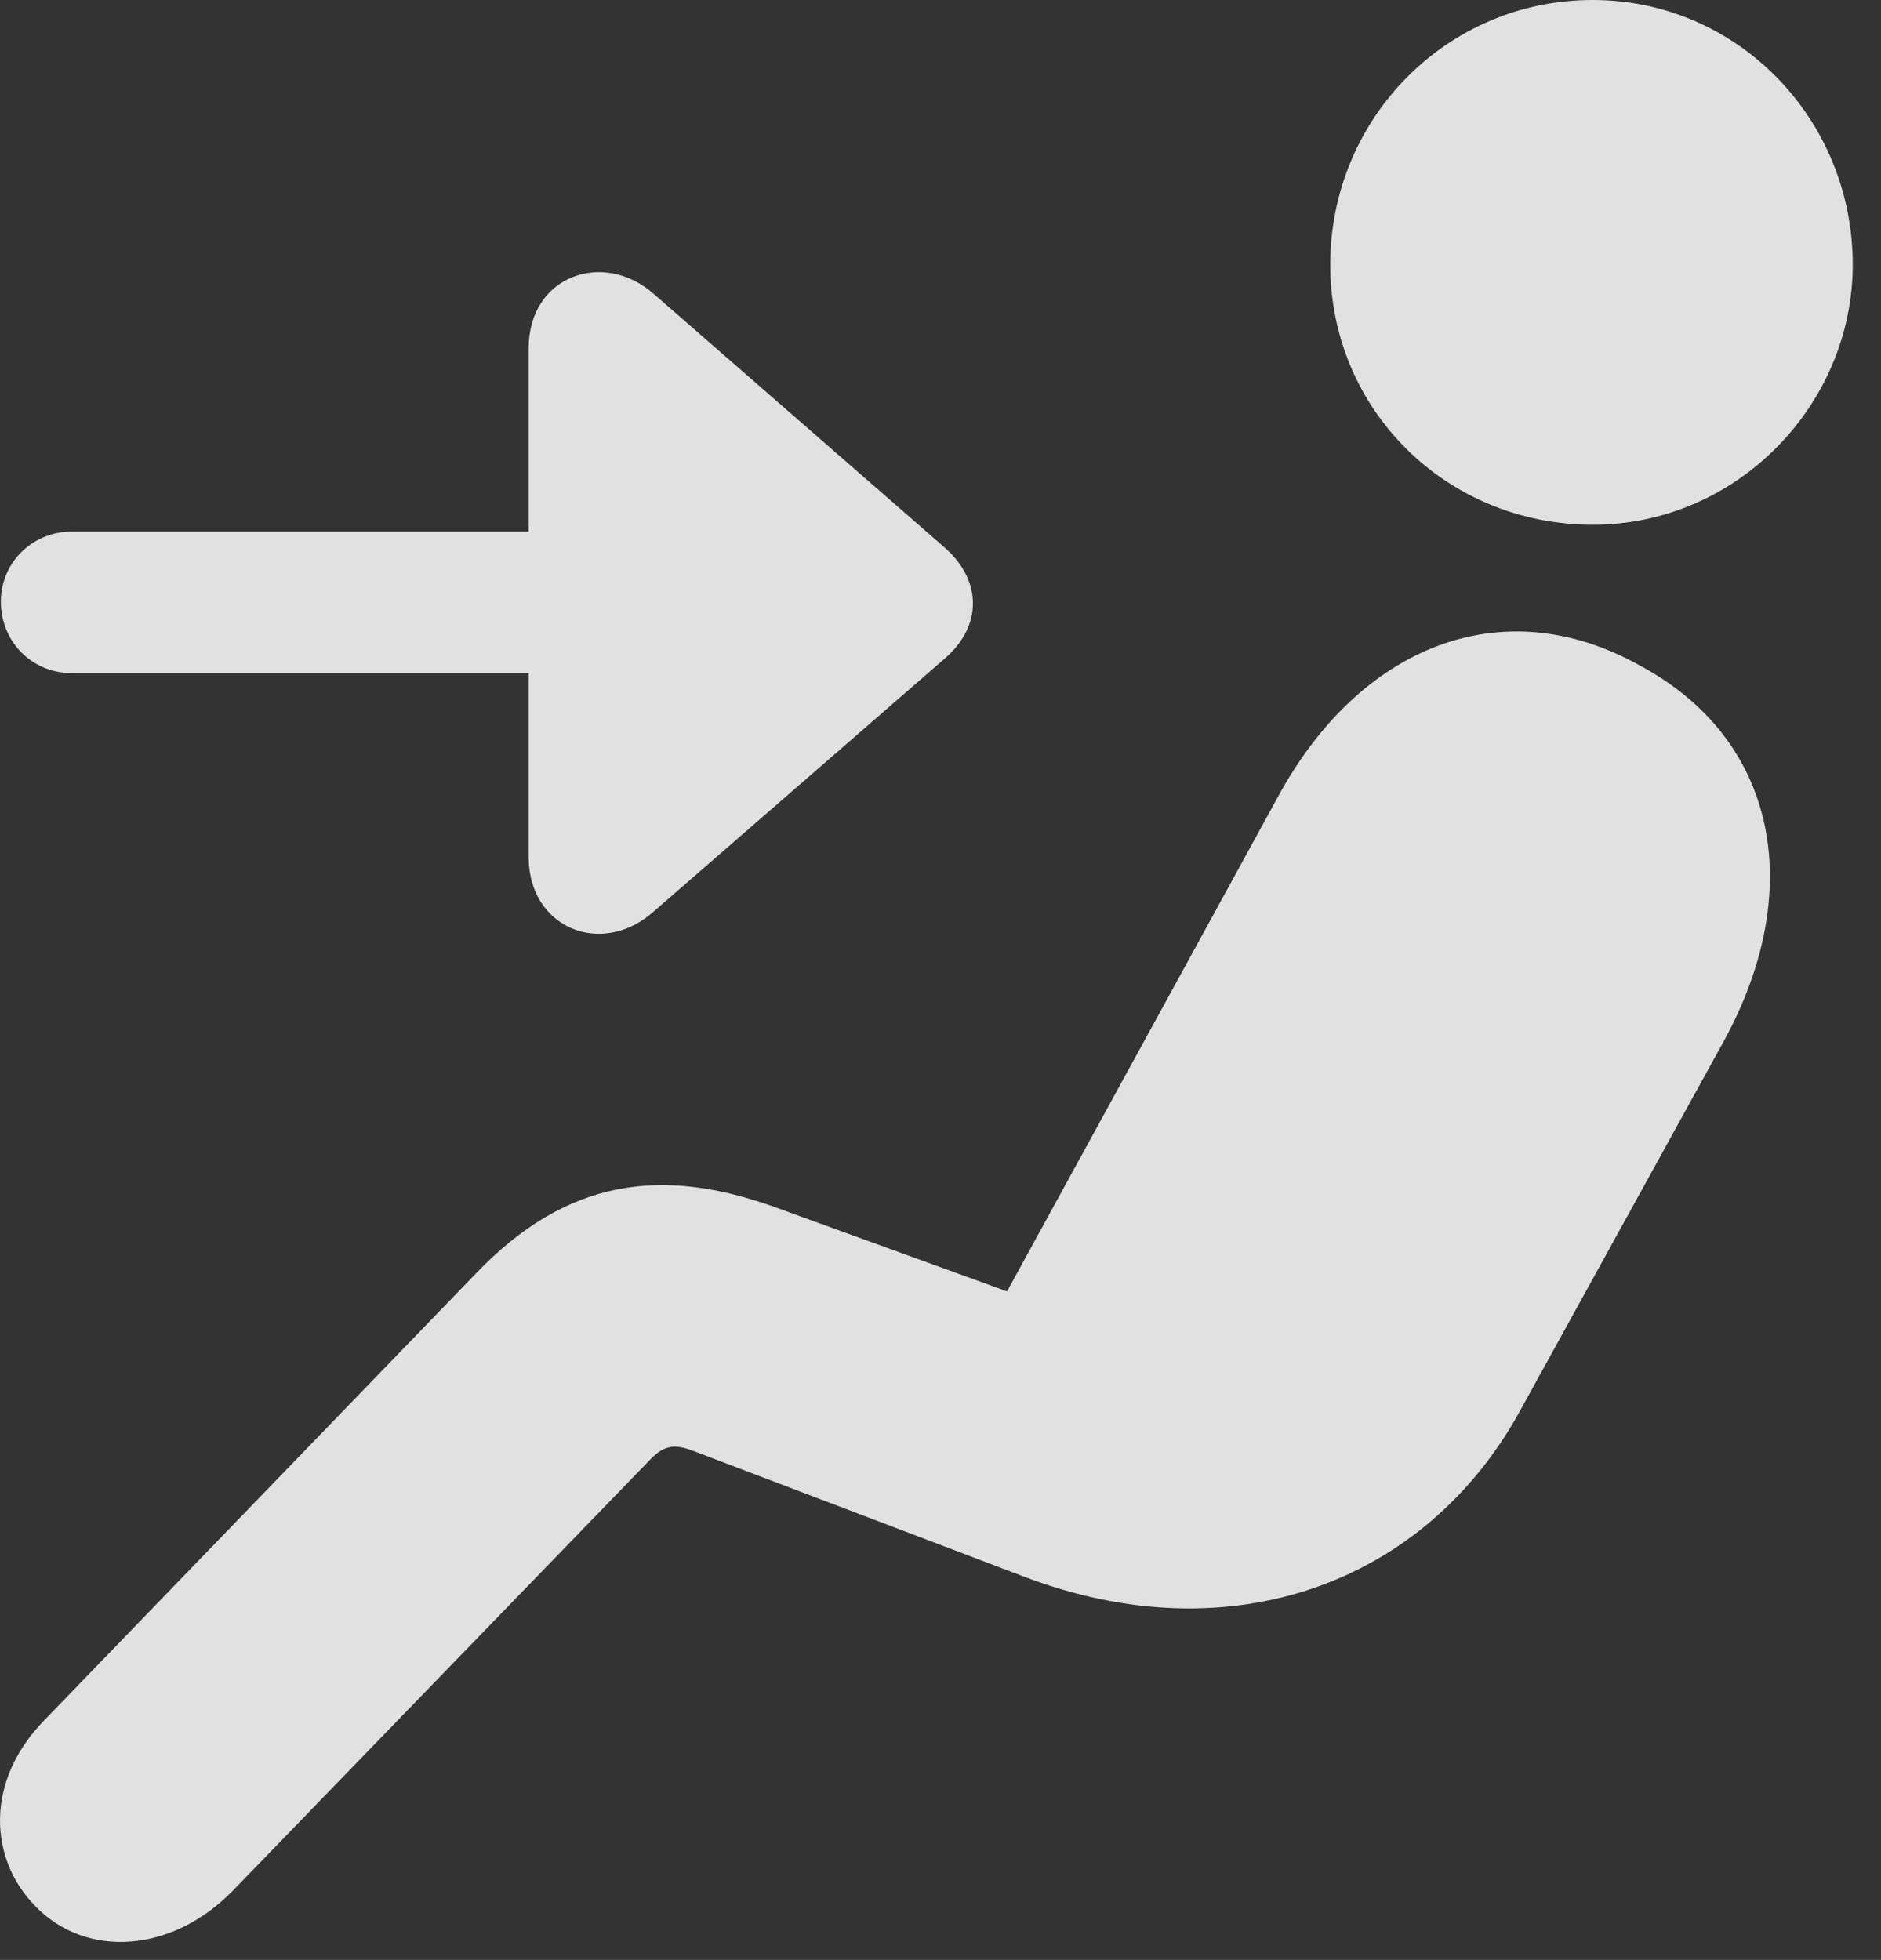 <?xml version="1.0" encoding="UTF-8"?>
<!--Generator: Apple Native CoreSVG 341-->
<!DOCTYPE svg
PUBLIC "-//W3C//DTD SVG 1.1//EN"
       "http://www.w3.org/Graphics/SVG/1.1/DTD/svg11.dtd">
<svg version="1.1" xmlns="http://www.w3.org/2000/svg" xmlns:xlink="http://www.w3.org/1999/xlink" viewBox="0 0 24.153 25.166">
 <rect x="0" y="0" width="24.153" height="25.166" fill="#333333" stroke="none"/>
 <g>
  <rect height="25.166" opacity="0" width="24.153" x="0" y="0"/>
  <path d="M20.451 6.738C22.306 6.738 23.79 5.195 23.79 3.398C23.79 1.523 22.306 0 20.451 0C18.576 0 17.081 1.523 17.081 3.398C17.081 5.264 18.576 6.738 20.451 6.738ZM0.451 24.473C1.095 25.146 2.199 25.088 2.99 24.277L8.331 18.76C8.507 18.574 8.634 18.525 8.908 18.633L13.146 20.244C15.812 21.26 18.302 20.322 19.513 18.125L22.14 13.359C23.185 11.445 22.843 9.492 21.037 8.535C19.288 7.568 17.462 8.291 16.408 10.234L12.931 16.582L9.972 15.508C8.497 14.971 7.277 15.137 6.115 16.348L0.568 22.09C-0.204 22.881-0.135 23.877 0.451 24.473Z" fill="white" fill-opacity="0.85"/>
  <path d="M6.788 11.006C6.788 11.914 7.726 12.305 8.4 11.699L12.13 8.457C12.609 8.047 12.619 7.461 12.13 7.031L8.4 3.779C7.755 3.203 6.788 3.535 6.788 4.473ZM0.919 6.826C0.412 6.826 0.011 7.227 0.011 7.725C0.011 8.242 0.412 8.643 0.919 8.643L9.191 8.643C9.699 8.643 10.099 8.242 10.099 7.725C10.099 7.227 9.699 6.826 9.191 6.826Z" fill="white" fill-opacity="0.85"/>
 </g>
</svg>

